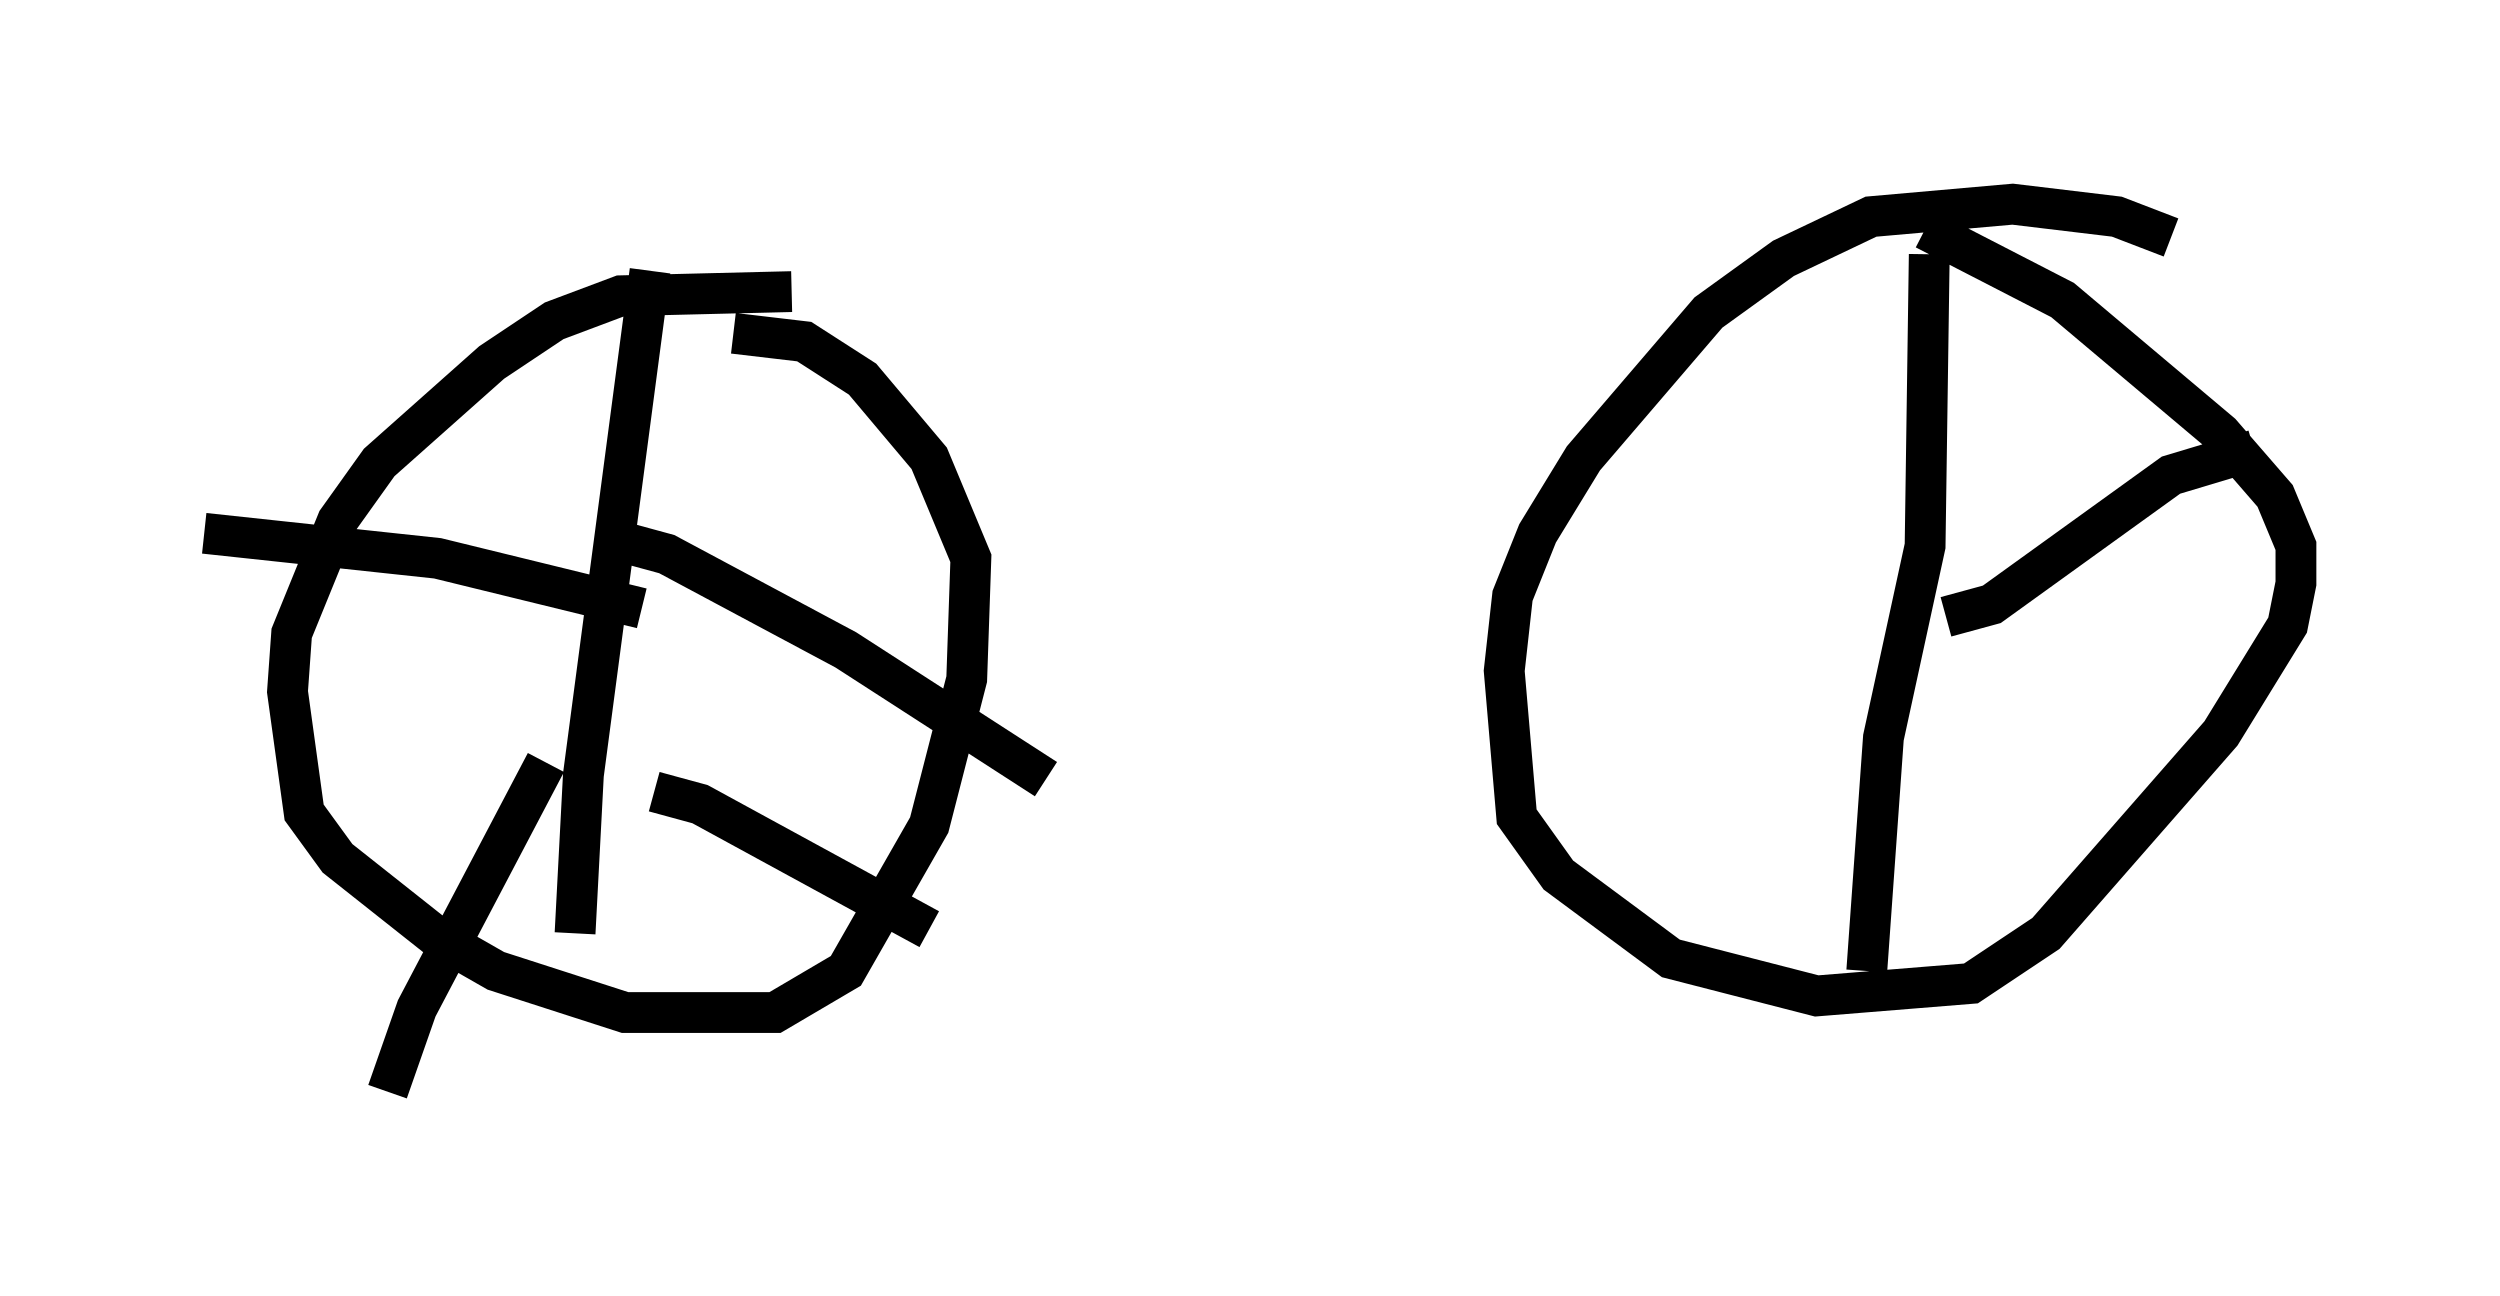 <?xml version="1.0" encoding="utf-8" ?>
<svg baseProfile="full" height="31.744" version="1.1" width="61.246" xmlns="http://www.w3.org/2000/svg" xmlns:ev="http://www.w3.org/2001/xml-events" xmlns:xlink="http://www.w3.org/1999/xlink"><defs /><rect fill="white" height="31.744" width="61.246" x="0" y="0" /><path d="M19.904, 7.45 m-0.51, -0.306 l-4.185, 0.102 -1.633, 0.613 l-1.531, 1.021 -2.756, 2.45 l-1.021, 1.429 -1.123, 2.756 l-0.102, 1.429 0.408, 2.96 l0.817, 1.123 2.45, 1.94 l1.429, 0.817 3.165, 1.021 l3.675, 0.0 1.735, -1.021 l2.042, -3.573 0.919, -3.573 l0.102, -2.96 -1.021, -2.45 l-1.633, -1.94 -1.429, -0.919 l-1.735, -0.204 m-2.042, -1.531 l-1.633, 12.352 -0.204, 3.879 m1.123, -9.596 l1.123, 0.306 4.39, 2.348 l4.9, 3.165 m-9.902, -4.185 l-5.002, -1.225 -5.717, -0.613 m8.371, 5.615 l-3.165, 6.023 -0.715, 2.042 m6.533, -7.35 l1.123, 0.306 5.615, 3.063 m30.421, -16.946 l-1.327, -0.51 -2.552, -0.306 l-3.471, 0.306 -2.144, 1.021 l-1.838, 1.327 -3.063, 3.573 l-1.123, 1.838 -0.613, 1.531 l-0.204, 1.838 0.306, 3.573 l1.021, 1.429 2.756, 2.042 l3.573, 0.919 3.777, -0.306 l1.838, -1.225 4.288, -4.9 l1.633, -2.654 0.204, -1.021 l0.0, -0.919 -0.51, -1.225 l-1.327, -1.531 -3.879, -3.267 l-3.369, -1.735 m0.102, 0.613 l-0.102, 7.146 -1.021, 4.696 l-0.408, 5.717 m1.94, -8.677 l1.123, -0.306 4.39, -3.165 l2.042, -0.613 m-9.494, 5.206 l0.0, 0.0 " fill="none" stroke="black" stroke-width="1" /></svg>